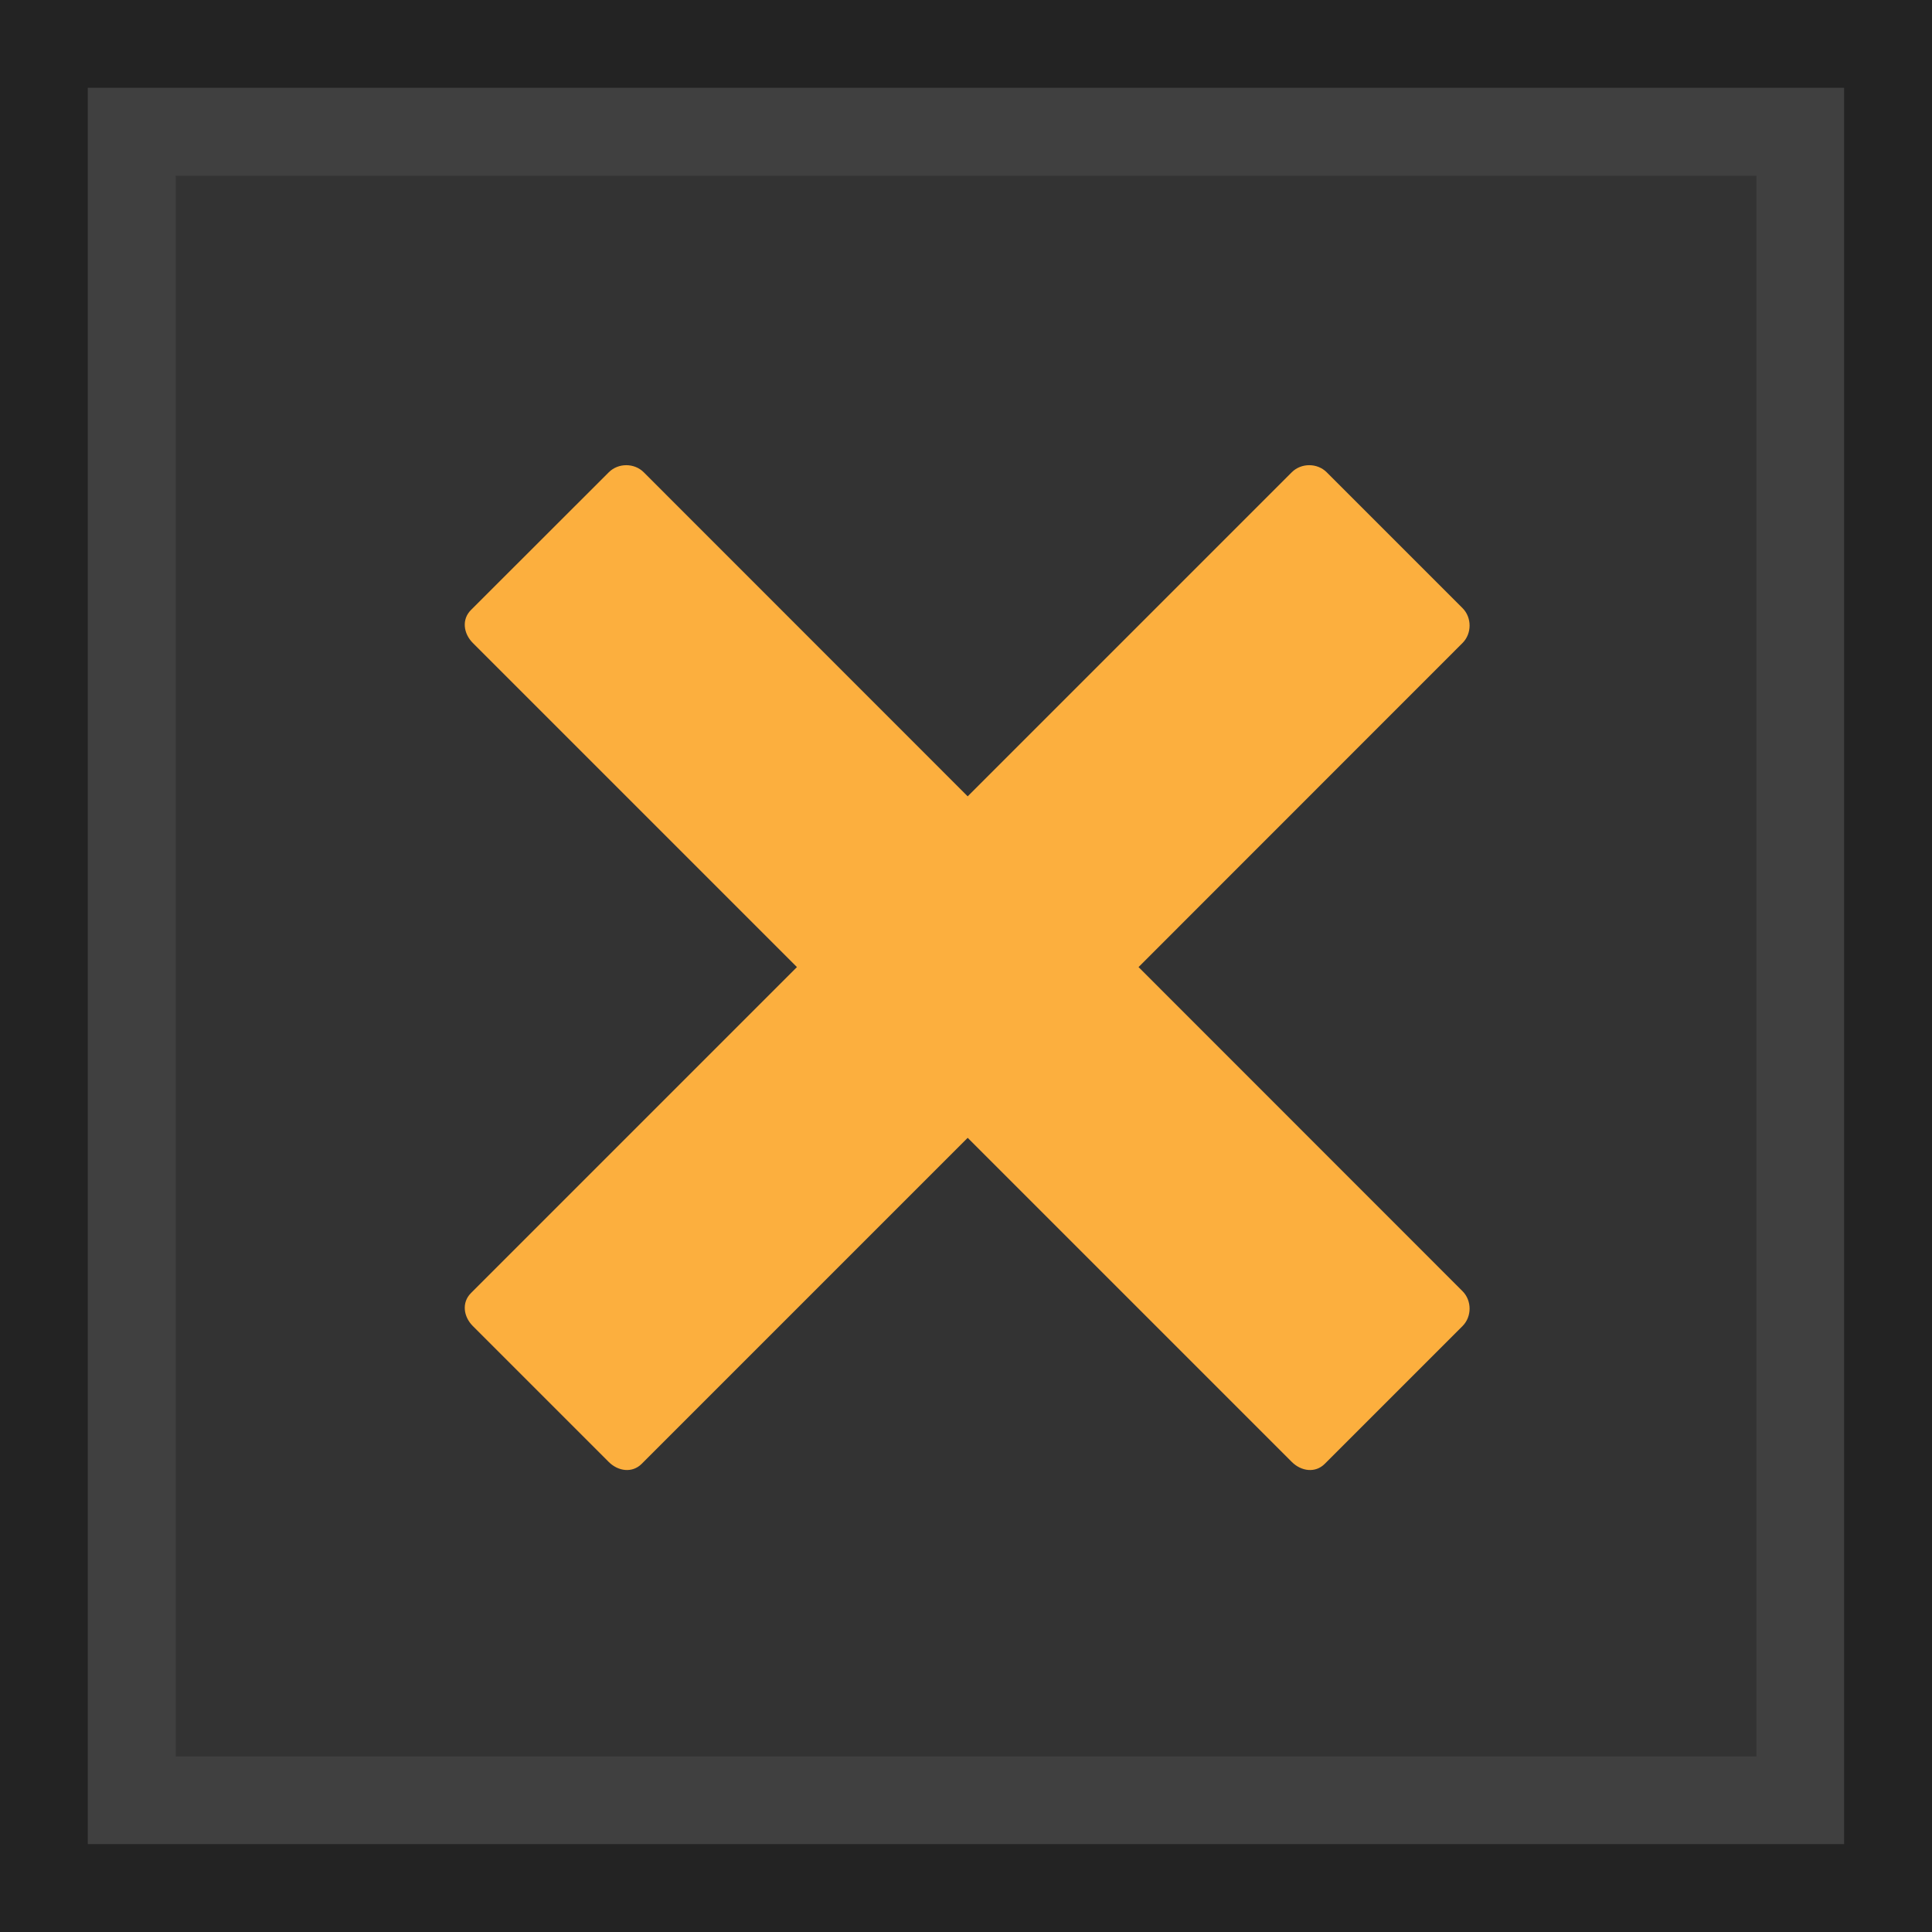 <?xml version="1.0" encoding="UTF-8" standalone="no"?>
<!-- Created with Inkscape (http://www.inkscape.org/) -->

<svg
   xmlns:dc="http://purl.org/dc/elements/1.1/"
   xmlns:cc="http://creativecommons.org/ns#"
   xmlns:rdf="http://www.w3.org/1999/02/22-rdf-syntax-ns#"
   xmlns:svg="http://www.w3.org/2000/svg"
   xmlns="http://www.w3.org/2000/svg"
   xmlns:xlink="http://www.w3.org/1999/xlink"
   xmlns:sodipodi="http://sodipodi.sourceforge.net/DTD/sodipodi-0.dtd"
   xmlns:inkscape="http://www.inkscape.org/namespaces/inkscape"
   version="1.0"
   width="22"
   height="22"
   viewBox="0 0 16 16"
   id="Foreground"
   xml:space="preserve"
   inkscape:version="0.48.4 r9939"
   sodipodi:docname="close-window-pressed.svg"><sodipodi:namedview
   pagecolor="#fcaf3e"
   bordercolor="rgb(102,102,102)"
   borderopacity="1"
   objecttolerance="10"
   gridtolerance="10"
   guidetolerance="10"
   inkscape:pageopacity="0"
   inkscape:pageshadow="2"
   inkscape:window-width="1600"
   inkscape:window-height="840"
   id="namedview24"
   showgrid="true"
   inkscape:zoom="22.181818"
   inkscape:cx="-4.3594532"
   inkscape:cy="13.499862"
   inkscape:window-x="0"
   inkscape:window-y="28"
   inkscape:window-maximized="1"
   inkscape:current-layer="Foreground"><inkscape:grid
     type="xygrid"
     id="grid3816"
     empspacing="5"
     visible="true"
     enabled="true"
     snapvisiblegridlinesonly="true" /></sodipodi:namedview><defs
   id="defs2397"><linearGradient
     id="linearGradient4170"><stop
       style="stop-color:rgb(50,50,50);stop-opacity:1;"
       offset="0"
       id="stop4172" /><stop
       style="stop-color:rgb(33,33,33);stop-opacity:1;"
       offset="1"
       id="stop4174" /></linearGradient><linearGradient
     id="linearGradient4020"><stop
       style="stop-color:rgb(50,50,50);stop-opacity:1;"
       offset="0"
       id="stop4022" /><stop
       style="stop-color:rgb(33,33,33);stop-opacity:1;"
       offset="1"
       id="stop4024" /></linearGradient><linearGradient
     inkscape:collect="always"
     id="linearGradient3820"><stop
       style="stop-color:rgb(51,51,51);stop-opacity:0.502;"
       offset="0"
       id="stop3822" /><stop
       style="stop-color:rgb(51,51,51);stop-opacity:0.784;"
       offset="1"
       id="stop3824" /></linearGradient><linearGradient
     id="linearGradient3800"><stop
       style="stop-color:rgb(50,50,50);stop-opacity:1;"
       offset="0"
       id="stop3803" /><stop
       style="stop-color:rgb(33,33,33);stop-opacity:1;"
       offset="1"
       id="stop3805" /></linearGradient><linearGradient
     id="linearGradient3858"><stop
       style="stop-color:rgb(150,150,150);stop-opacity:0.157;"
       offset="0"
       id="stop3860" /><stop
       style="stop-color:#fcaf3e;stop-opacity:0.725;"
       offset="1"
       id="stop3862" /></linearGradient><linearGradient
     id="linearGradient3782"><stop
       style="stop-color:rgb(230,230,230);stop-opacity:1;"
       offset="0"
       id="stop3784" /><stop
       style="stop-color:rgb(191,191,191);stop-opacity:1;"
       offset="1"
       id="stop3786" /></linearGradient><linearGradient
     id="linearGradient3798"><stop
       id="stop3800"
       style="stop-color:rgb(110,110,110);stop-opacity:1;"
       offset="0" /><stop
       offset="0.5"
       style="stop-color:rgb(100,100,100);stop-opacity:1;"
       id="stop3778" /><stop
       id="stop3802"
       style="stop-color:rgb(70,70,70);stop-opacity:1;"
       offset="1" /></linearGradient><linearGradient
     id="linearGradient3786"><stop
       id="stop3788"
       style="stop-color:rgb(196,196,196);stop-opacity:1"
       offset="0" /><stop
       id="stop3790"
       style="stop-color:rgb(232,232,232);stop-opacity:1"
       offset="1" /></linearGradient><linearGradient
     x1="-3.507"
     y1="5.927"
     x2="-2.693"
     y2="19.37"
     id="linearGradient3817"
     xlink:href="#linearGradient3798"
     gradientUnits="userSpaceOnUse" /><linearGradient
     x1="-4.449"
     y1="25.76"
     x2="-4.392"
     y2="9.218"
     id="linearGradient3944"
     xlink:href="#linearGradient3786"
     gradientUnits="userSpaceOnUse" /><linearGradient
     inkscape:collect="always"
     xlink:href="#linearGradient3798"
     id="linearGradient3003"
     gradientUnits="userSpaceOnUse"
     x1="-3.507"
     y1="5.927"
     x2="-2.693"
     y2="19.37"
     gradientTransform="matrix(0.701,0,0,0.676,12.198,-3.391)" /><linearGradient
     inkscape:collect="always"
     xlink:href="#linearGradient3786"
     id="linearGradient3008"
     gradientUnits="userSpaceOnUse"
     x1="-4.449"
     y1="25.76"
     x2="-4.392"
     y2="9.218"
     gradientTransform="matrix(0.782,0,0,0.755,12.647,-5.011)" /><linearGradient
     inkscape:collect="always"
     xlink:href="#linearGradient3782"
     id="linearGradient3788"
     x1="7.38"
     y1="0.826"
     x2="7.342"
     y2="15.107"
     gradientUnits="userSpaceOnUse" /><linearGradient
     inkscape:collect="always"
     xlink:href="#linearGradient3782-4"
     id="linearGradient3788-2"
     x1="7.38"
     y1="0.826"
     x2="7.342"
     y2="15.107"
     gradientUnits="userSpaceOnUse" /><linearGradient
     id="linearGradient3782-4"><stop
       style="stop-color:rgb(78,78,78);stop-opacity:1;"
       offset="0"
       id="stop3784-7" /><stop
       style="stop-color:rgb(59,59,59);stop-opacity:1;"
       offset="1"
       id="stop3786-9" /></linearGradient><linearGradient
     gradientTransform="translate(-3.512,-1.75)"
     y2="15.107"
     x2="7.342"
     y1="0.826"
     x1="7.38"
     gradientUnits="userSpaceOnUse"
     id="linearGradient3805"
     xlink:href="#linearGradient3782-4"
     inkscape:collect="always" /><linearGradient
     inkscape:collect="always"
     xlink:href="#linearGradient3782-9"
     id="linearGradient3788-7"
     x1="7.38"
     y1="0.826"
     x2="7.342"
     y2="15.107"
     gradientUnits="userSpaceOnUse" /><linearGradient
     id="linearGradient3782-9"><stop
       style="stop-color:rgb(78,78,78);stop-opacity:1;"
       offset="0"
       id="stop3784-8" /><stop
       style="stop-color:rgb(59,59,59);stop-opacity:1;"
       offset="1"
       id="stop3786-8" /></linearGradient><linearGradient
     inkscape:collect="always"
     xlink:href="#linearGradient3858"
     id="linearGradient3864"
     x1="-1.197"
     y1="7.332"
     x2="13.803"
     y2="7.332"
     gradientUnits="userSpaceOnUse"
     gradientTransform="translate(-0.185,-1.113)" /><linearGradient
     inkscape:collect="always"
     xlink:href="#linearGradient3858"
     id="linearGradient3789"
     gradientUnits="userSpaceOnUse"
     gradientTransform="translate(1.585,-15.419)"
     x1="-1.197"
     y1="7.332"
     x2="13.803"
     y2="7.332" /><linearGradient
     inkscape:collect="always"
     xlink:href="#linearGradient3782"
     id="linearGradient3793"
     gradientUnits="userSpaceOnUse"
     x1="7.38"
     y1="0.826"
     x2="7.342"
     y2="15.107" /><linearGradient
     inkscape:collect="always"
     xlink:href="#linearGradient3800"
     id="linearGradient3807"
     x1="3.705"
     y1="7.848"
     x2="12.432"
     y2="7.848"
     gradientUnits="userSpaceOnUse"
     gradientTransform="matrix(0,-1,1,0,0.22,15.917)" /><linearGradient
     inkscape:collect="always"
     xlink:href="#linearGradient3858"
     id="linearGradient3794"
     gradientUnits="userSpaceOnUse"
     gradientTransform="translate(1.585,-15.419)"
     x1="-1.197"
     y1="7.332"
     x2="13.803"
     y2="7.332" /><linearGradient
     inkscape:collect="always"
     xlink:href="#linearGradient3800"
     id="linearGradient3797"
     gradientUnits="userSpaceOnUse"
     gradientTransform="matrix(0,-1,1,0,0.22,15.917)"
     x1="3.705"
     y1="7.848"
     x2="12.432"
     y2="7.848" /><linearGradient
     inkscape:collect="always"
     xlink:href="#linearGradient3782"
     id="linearGradient3801"
     gradientUnits="userSpaceOnUse"
     x1="7.38"
     y1="0.826"
     x2="7.342"
     y2="15.107" /><linearGradient
     inkscape:collect="always"
     xlink:href="#linearGradient3858"
     id="linearGradient3919"
     gradientUnits="userSpaceOnUse"
     gradientTransform="translate(-5.88,-18.989)"
     x1="-1.197"
     y1="7.332"
     x2="13.803"
     y2="7.332" /><linearGradient
     inkscape:collect="always"
     xlink:href="#linearGradient3800"
     id="linearGradient3823"
     gradientUnits="userSpaceOnUse"
     gradientTransform="matrix(0,-1,1,0,0.22,15.917)"
     x1="3.705"
     y1="7.848"
     x2="12.432"
     y2="7.848" /><linearGradient
     inkscape:collect="always"
     xlink:href="#linearGradient3782"
     id="linearGradient3826"
     gradientUnits="userSpaceOnUse"
     x1="7.38"
     y1="0.826"
     x2="7.342"
     y2="15.107" /><linearGradient
     inkscape:collect="always"
     xlink:href="#linearGradient3800"
     id="linearGradient4686"
     gradientUnits="userSpaceOnUse"
     gradientTransform="matrix(0,-1,1,0,0.22,15.917)"
     x1="3.705"
     y1="7.848"
     x2="12.432"
     y2="7.848" /><linearGradient
     inkscape:collect="always"
     xlink:href="#linearGradient3782"
     id="linearGradient4689"
     gradientUnits="userSpaceOnUse"
     x1="7.38"
     y1="0.826"
     x2="7.342"
     y2="15.107" /><linearGradient
     inkscape:collect="always"
     xlink:href="#linearGradient3782"
     id="linearGradient4704"
     gradientUnits="userSpaceOnUse"
     x1="7.38"
     y1="0.826"
     x2="7.342"
     y2="15.107" /><linearGradient
     inkscape:collect="always"
     xlink:href="#linearGradient3800"
     id="linearGradient4706"
     gradientUnits="userSpaceOnUse"
     gradientTransform="matrix(0,-1,1,0,0.22,15.917)"
     x1="3.705"
     y1="7.848"
     x2="12.432"
     y2="7.848" /><linearGradient
     inkscape:collect="always"
     xlink:href="#linearGradient3800"
     id="linearGradient3865"
     gradientUnits="userSpaceOnUse"
     gradientTransform="matrix(0,-1,1,0,0.22,15.917)"
     x1="12.514"
     y1="7.895"
     x2="3.483"
     y2="7.802" /><linearGradient
     inkscape:collect="always"
     xlink:href="#linearGradient3820"
     id="linearGradient3867"
     gradientUnits="userSpaceOnUse"
     x1="5.527"
     y1="3.304"
     x2="5.509"
     y2="12.485" /><linearGradient
     inkscape:collect="always"
     xlink:href="#linearGradient3782"
     id="linearGradient3870"
     gradientUnits="userSpaceOnUse"
     x1="7.38"
     y1="0.826"
     x2="7.342"
     y2="15.107" /><linearGradient
     inkscape:collect="always"
     xlink:href="#linearGradient4020"
     id="linearGradient4026"
     x1="-6.502"
     y1="3.342"
     x2="-14.818"
     y2="11.651"
     gradientUnits="userSpaceOnUse"
     gradientTransform="matrix(0.514,-0.514,0.514,0.514,9.589,-1.184)" /><linearGradient
     inkscape:collect="always"
     xlink:href="#linearGradient3782"
     id="linearGradient4071"
     gradientUnits="userSpaceOnUse"
     x1="7.38"
     y1="0.826"
     x2="7.342"
     y2="15.107" /><linearGradient
     inkscape:collect="always"
     xlink:href="#linearGradient4020"
     id="linearGradient4073"
     gradientUnits="userSpaceOnUse"
     gradientTransform="matrix(0.514,-0.514,0.514,0.514,9.589,-1.184)"
     x1="-6.502"
     y1="3.342"
     x2="-14.818"
     y2="11.651" /><linearGradient
     inkscape:collect="always"
     xlink:href="#linearGradient4170"
     id="linearGradient4176"
     x1="8.294"
     y1="3.714"
     x2="8.142"
     y2="12.107"
     gradientUnits="userSpaceOnUse"
     gradientTransform="translate(-17.705,-0.131)" /></defs>





<rect
   style="fill:rgb(35,35,35);fill-opacity:1;stroke:none"
   id="rect3826"
   width="16"
   height="16"
   x="-1.0070811e-07"
   y="9.8167092e-09"
   ry="0" /><rect
   style="fill:rgb(64,64,64);fill-opacity:1;stroke:none"
   id="rect3828"
   width="14.545"
   height="14.545"
   x="0.727"
   y="0.727" /><g
   style="opacity:0.635;stroke:#fcaf3e;stroke-opacity:1"
   id="g3695"
   transform="matrix(1.041,0,0,1.025,-0.37,1.005)" /><g
   style="opacity:0.635;stroke:#fcaf3e;stroke-opacity:1"
   id="g3701"
   transform="matrix(1.041,0,0,1.025,-0.37,1.005)" /><rect
   style="fill:rgb(51,51,51);fill-opacity:1;stroke:none"
   id="rect3830"
   width="13.091"
   height="13.091"
   x="1.455"
   y="1.455" /><path
   style="fill:#fcaf3e;fill-opacity:1;stroke-width:0;stroke-miterlimit:4;stroke-dasharray:none"
   d="m 3.9,5.052 c -0.078,0.078 -0.062,0.195 0.016,0.273 L 6.6,8.009 3.9,10.709 c -0.078,0.078 -0.062,0.195 0.016,0.273 l 1.125,1.125 c 0.078,0.078 0.195,0.094 0.273,0.016 L 8.014,9.423 10.698,12.107 c 0.078,0.078 0.195,0.094 0.273,0.016 l 1.141,-1.141 c 0.078,-0.078 0.078,-0.211 0,-0.289 L 9.429,8.009 12.112,5.325 c 0.078,-0.078 0.078,-0.211 0,-0.289 L 10.987,3.911 c -0.078,-0.078 -0.211,-0.078 -0.289,0 L 8.014,6.595 5.331,3.911 c -0.078,-0.078 -0.211,-0.078 -0.289,0 L 3.9,5.052 z"
   id="rect3874"
   inkscape:connector-curvature="0" /></svg>